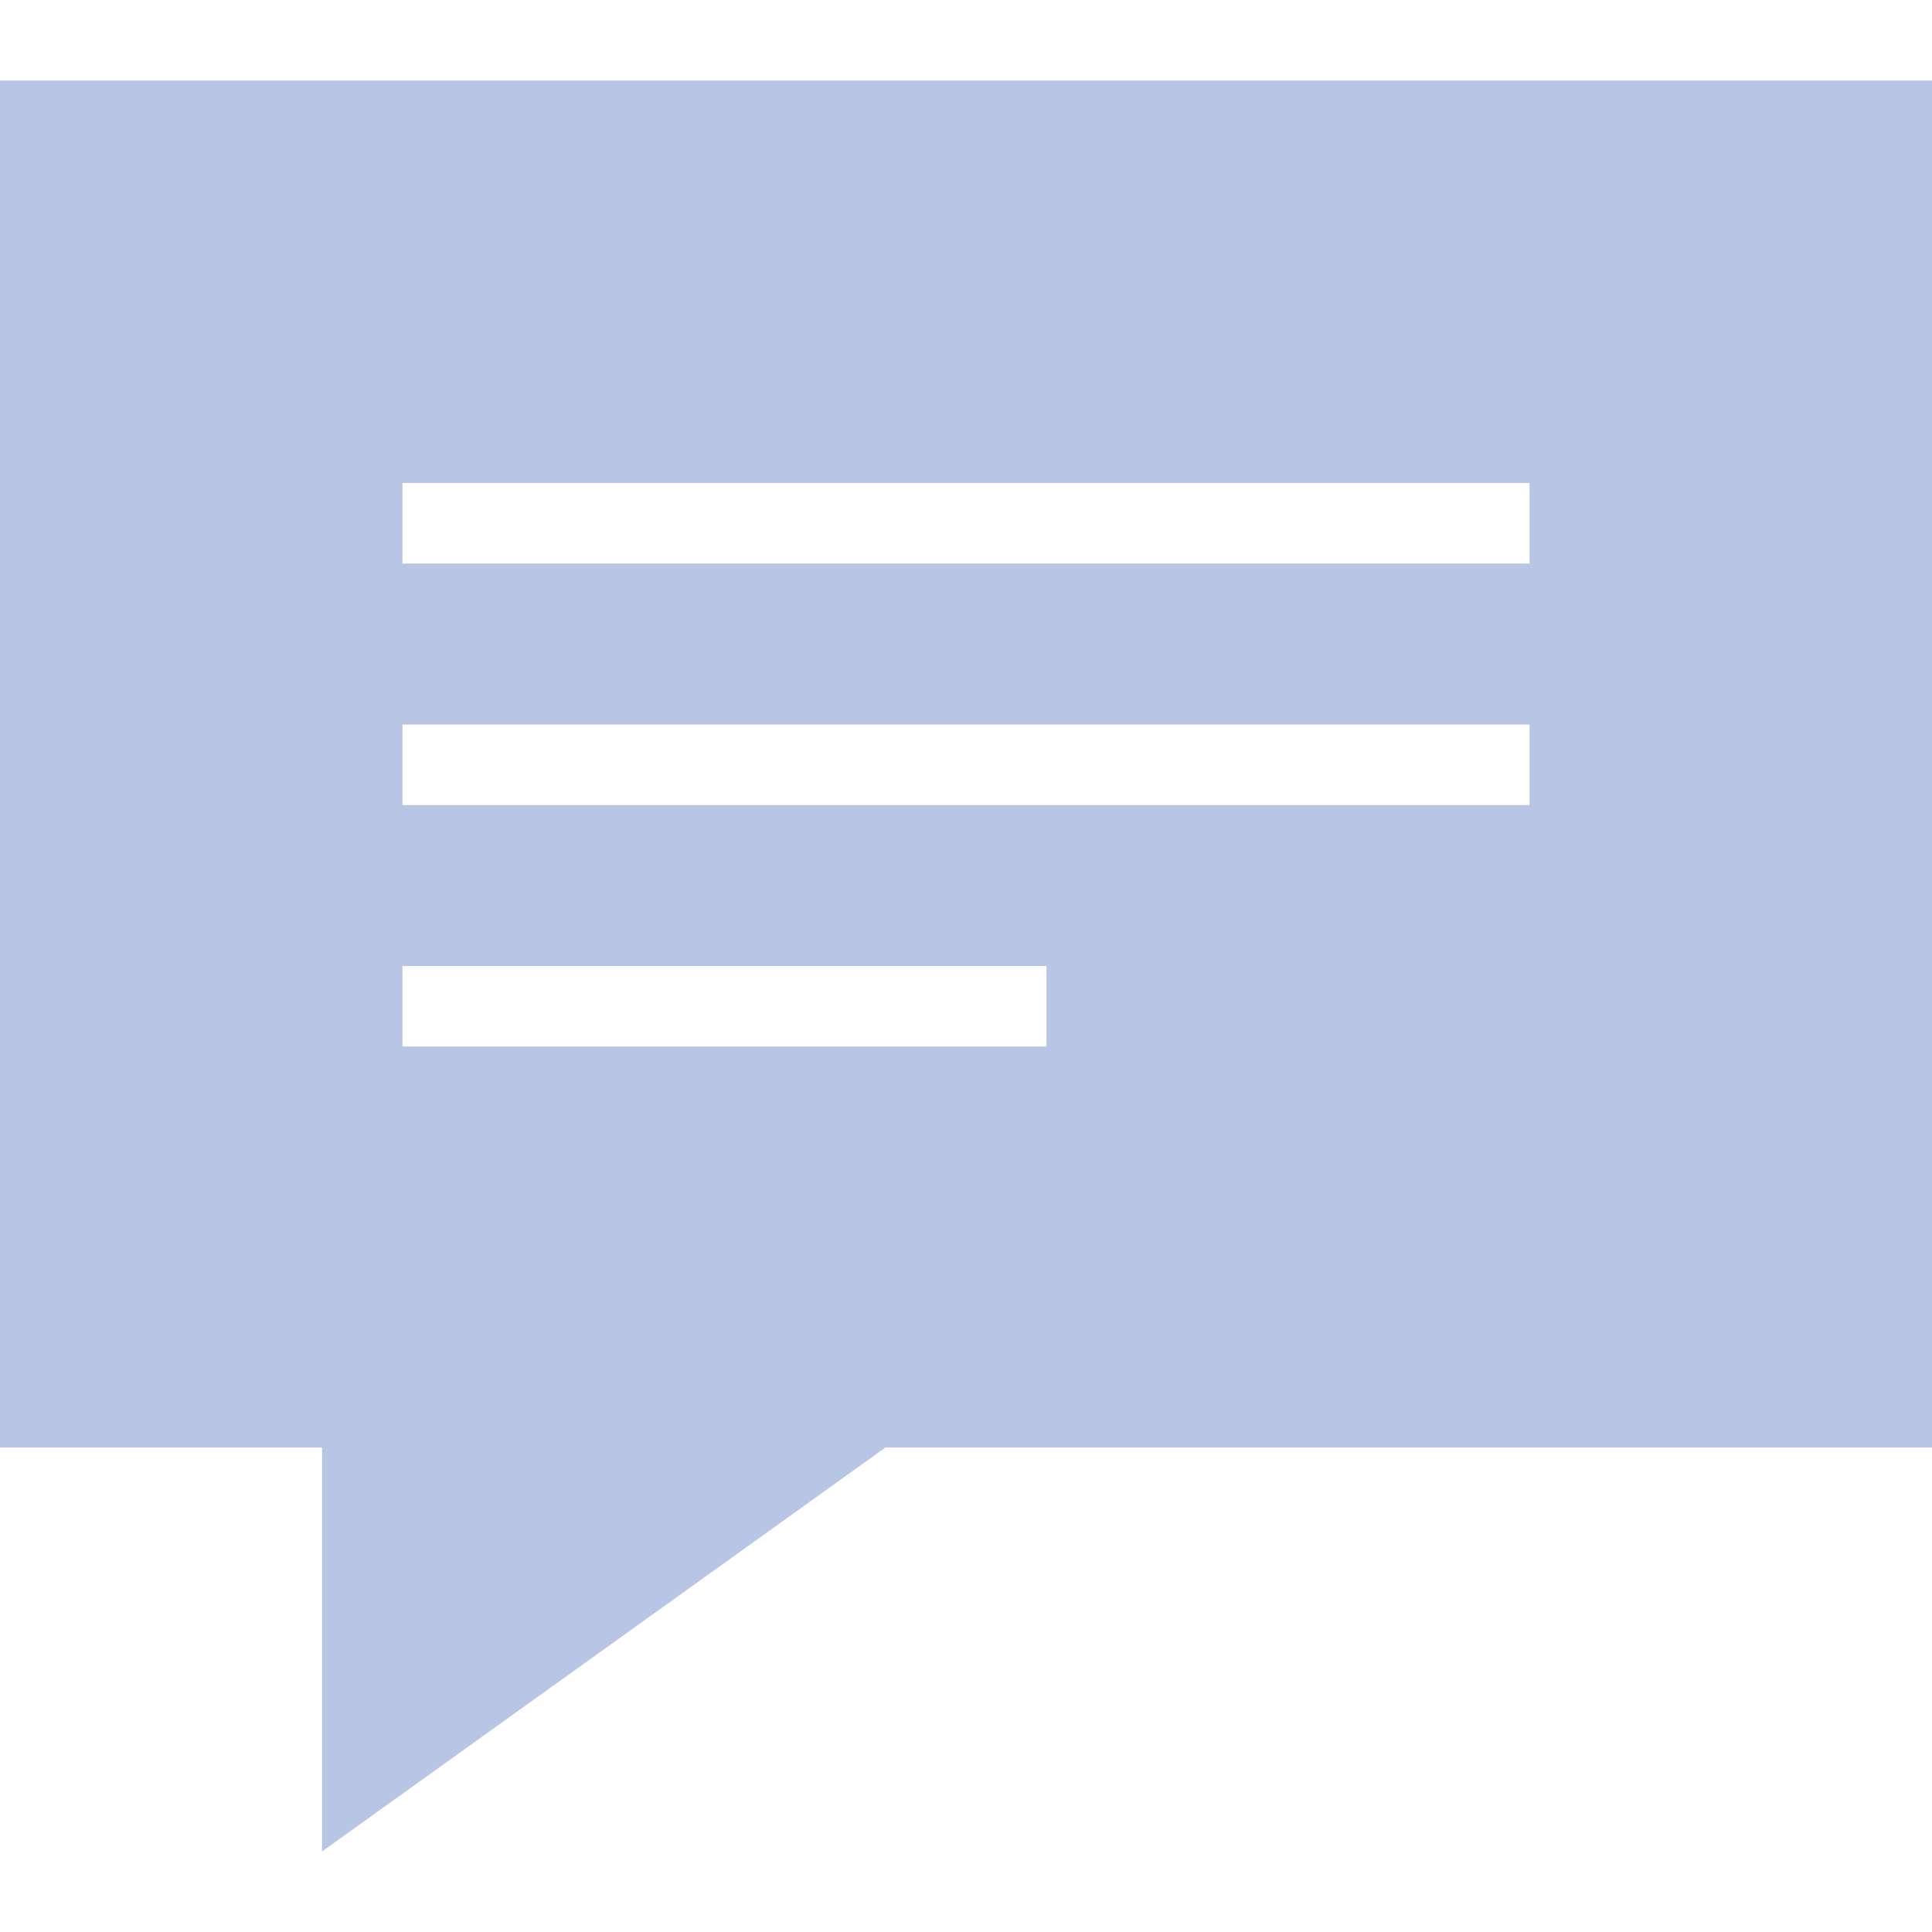 <svg width="22" height="22" viewBox="0 0 22 22" fill="none" xmlns="http://www.w3.org/2000/svg">
<path d="M0 0.917V16.483H3.667V21.083L10.083 16.483H22V0.917H0ZM11.917 11.917H4.583V11H11.917V11.917ZM17.417 9.167H4.583V8.25H17.417V9.167ZM17.417 6.417H4.583V5.5H17.417V6.417Z" fill="#738CCB" fill-opacity="0.5"/>
</svg>
